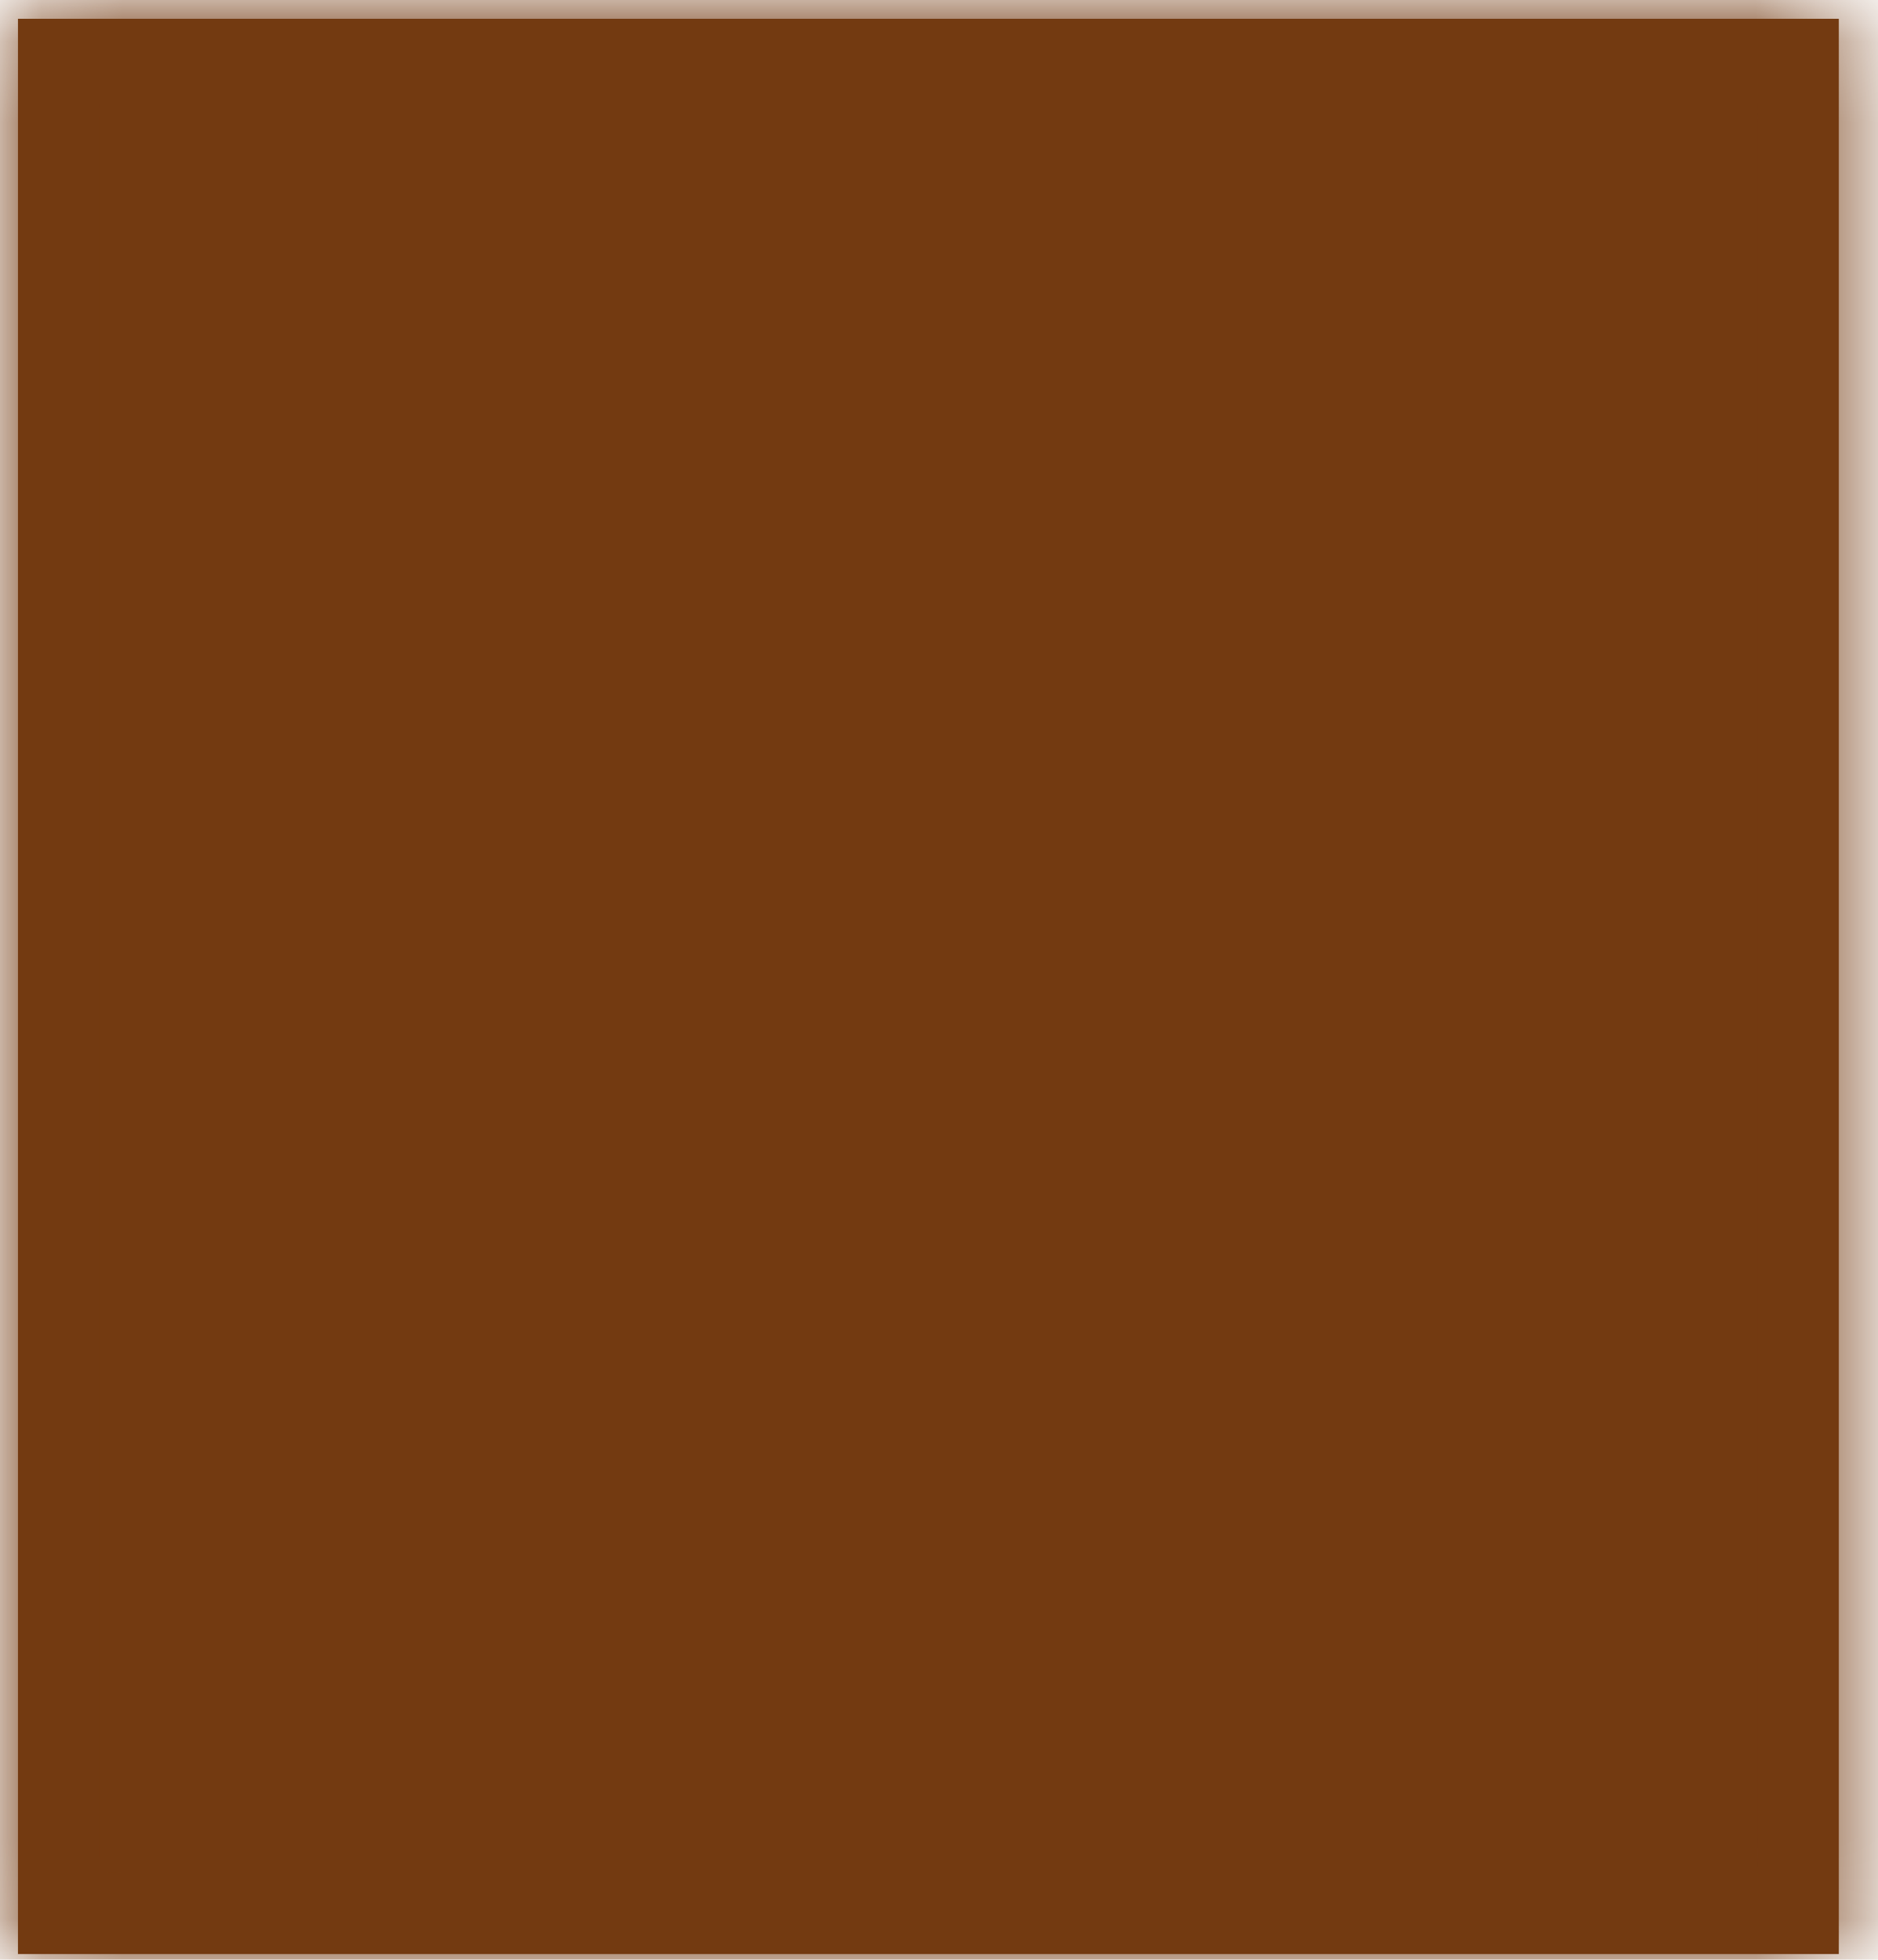 <svg xmlns="http://www.w3.org/2000/svg" xmlns:xlink="http://www.w3.org/1999/xlink" width="23" height="24" version="1.1"><defs><mask id="clip2291" fill="#fff"><path fill-rule="evenodd" d="M 0.22 23.93 C 0.22 23.93 0.22 0.23 0.22 0.23 C 0.22 0.23 22.52 0.23 22.52 0.23 C 22.52 0.23 22.52 23.93 22.52 23.93 C 22.52 23.93 0.22 23.93 0.22 23.93 Z"/></mask></defs><g><path fill="#733a11" fill-rule="nonzero" stroke="none" d="M 0.22 23.93 C 0.22 23.93 0.22 0.23 0.22 0.23 C 0.22 0.23 22.52 0.23 22.52 0.23 C 22.52 0.23 22.52 23.93 22.52 23.93 C 22.52 23.93 0.22 23.93 0.22 23.93 Z" transform="matrix(1 0 0 1 -571 -14477 ) matrix(1 0 0 1 571 14477 )"/><path fill="none" stroke="#733a11" stroke-width="2" d="M 0.22 23.93 C 0.22 23.93 0.22 0.23 0.22 0.23 C 0.22 0.23 22.52 0.23 22.52 0.23 C 22.52 0.23 22.52 23.93 22.52 23.93 C 22.52 23.93 0.22 23.93 0.22 23.93 Z" mask="url(#clip2291)" transform="matrix(1 0 0 1 -571 -14477 ) matrix(1 0 0 1 571 14477 )"/></g></svg>